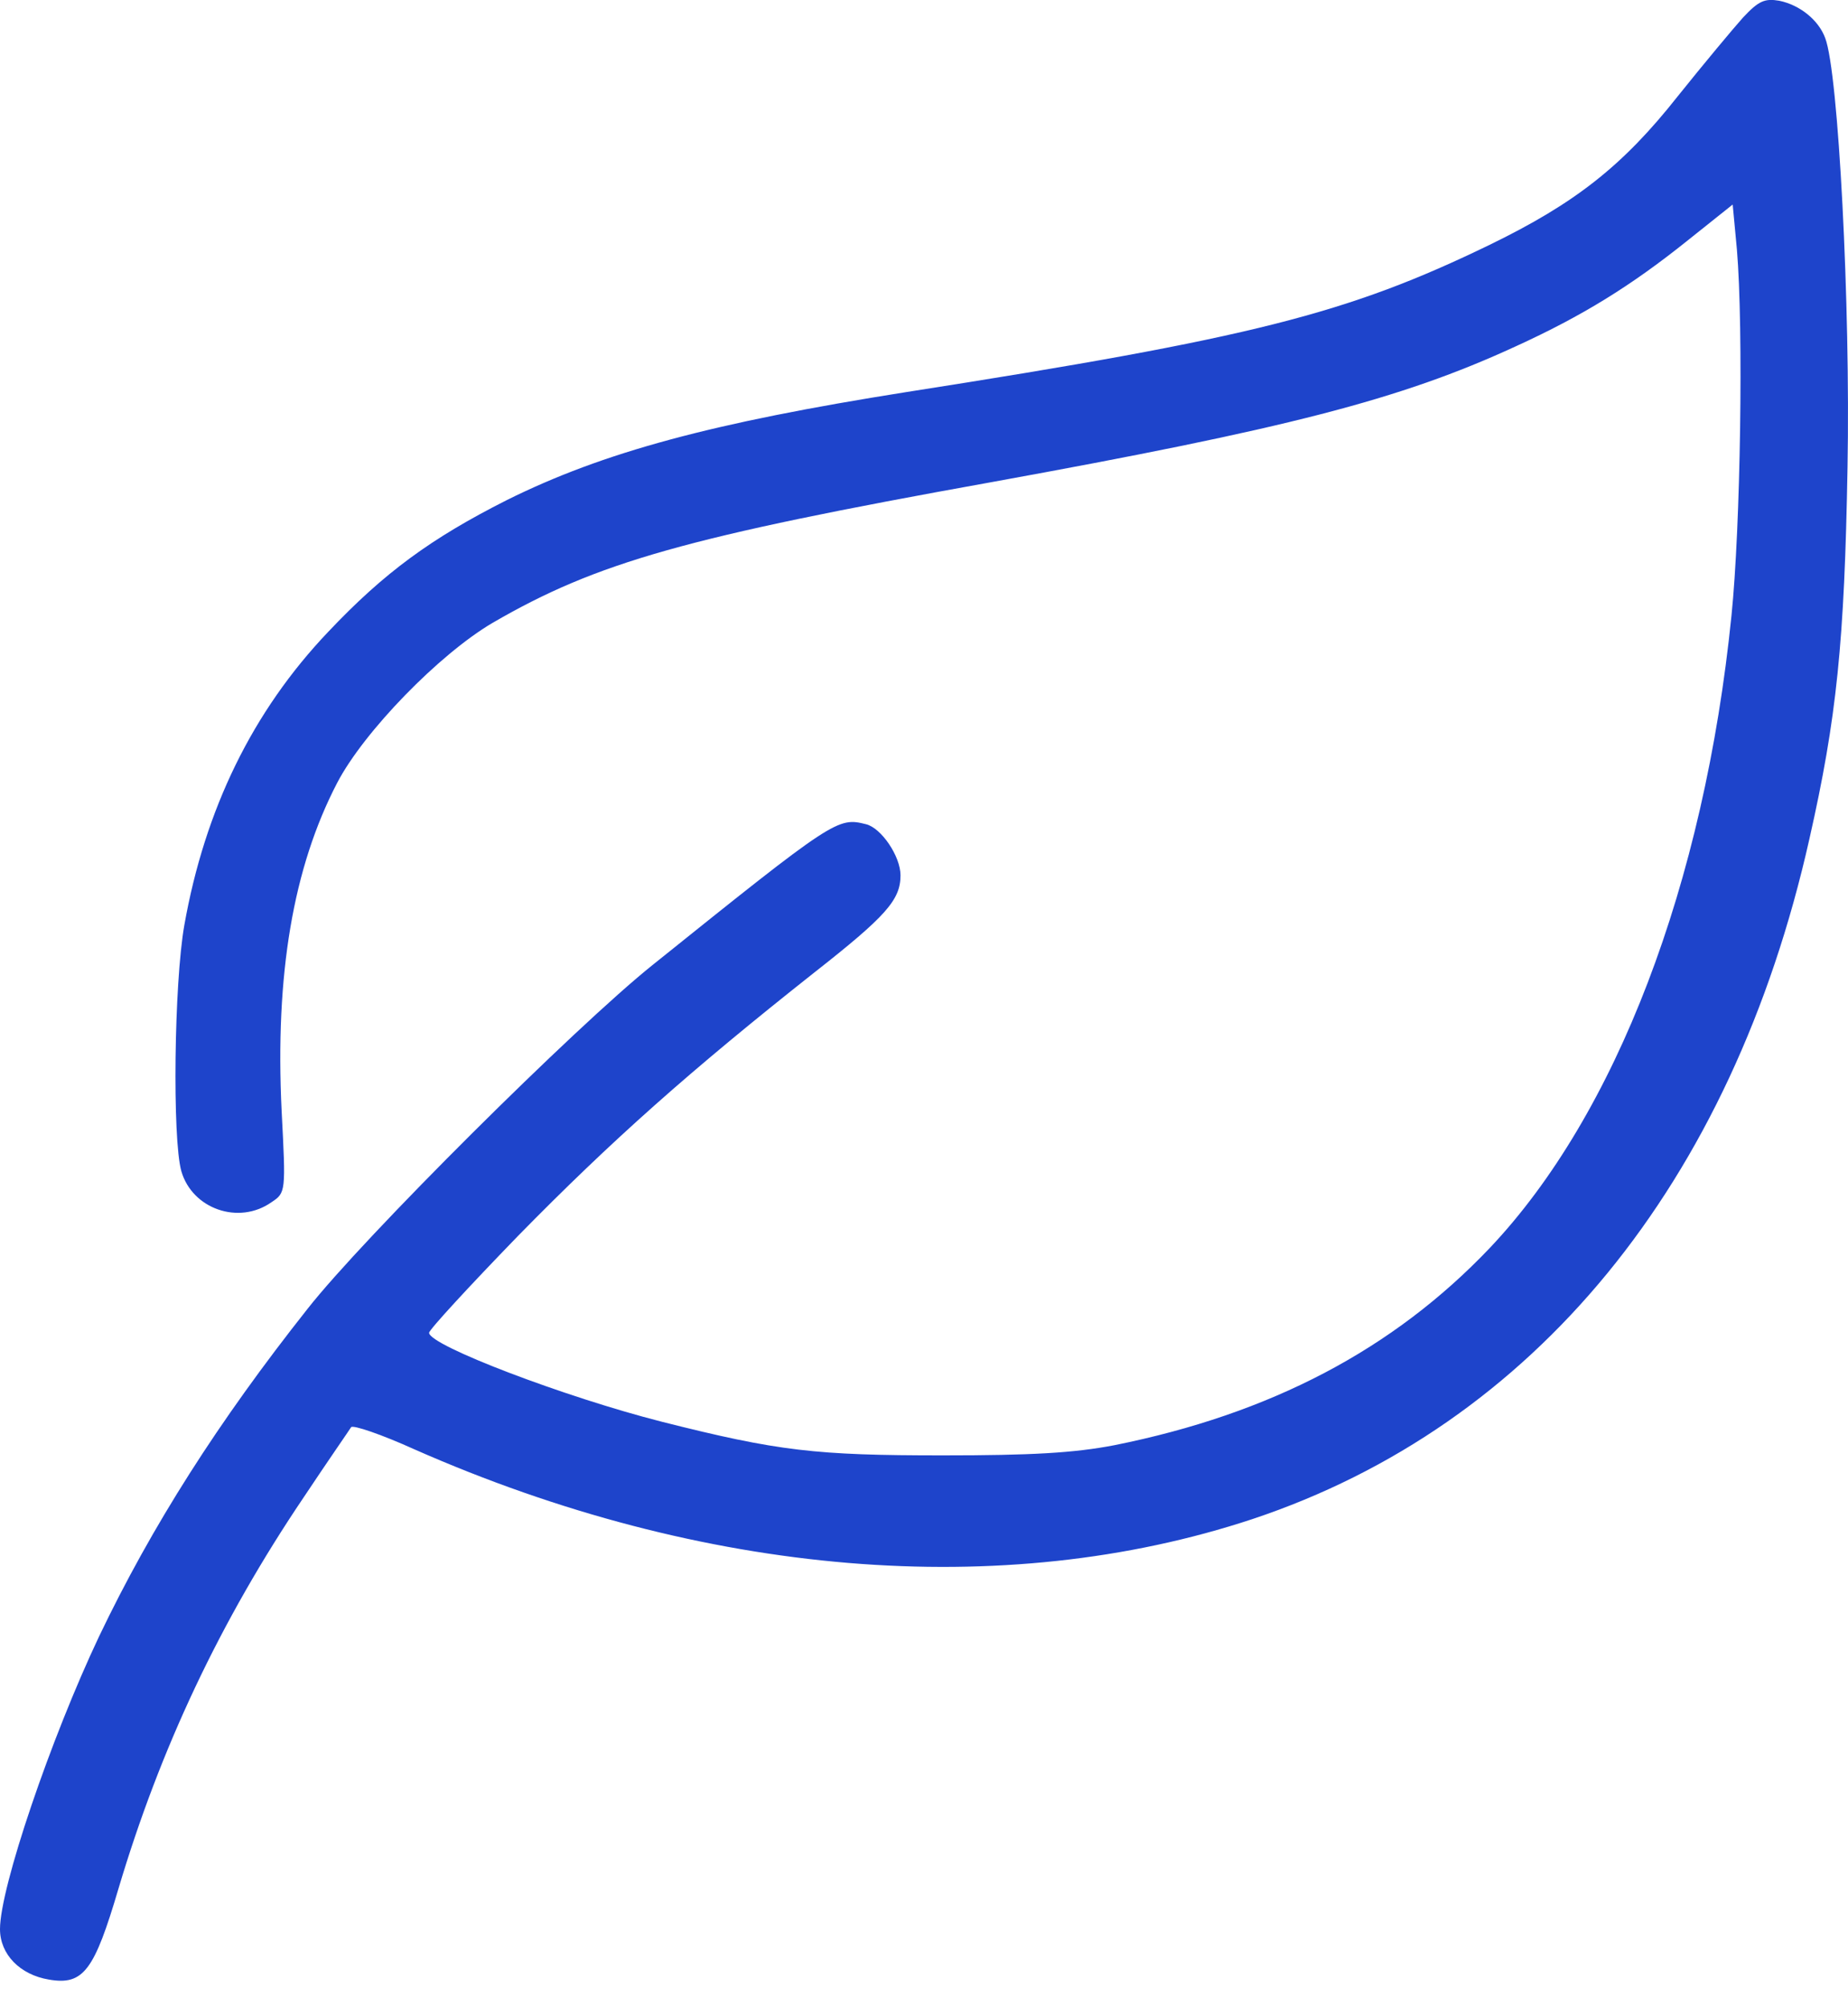 <?xml version="1.0" encoding="UTF-8"?>
<svg width="35px" height="38px" viewBox="0 0 35 38" version="1.1" xmlns="http://www.w3.org/2000/svg" xmlns:xlink="http://www.w3.org/1999/xlink">
    <title>Leaf Copy</title>
    <g id="Startsida" stroke="none" stroke-width="1" fill="none" fill-rule="evenodd">
        <g id="Start-Page" transform="translate(-862, -5533)" fill="#1E44CB" fill-rule="nonzero">
            <g id="Group-7" transform="translate(-116.5, 5479)">
                <g id="Leaf-Copy" transform="translate(978.5, 53.999)">
                    <path d="M33.011,37.166 C32.828,36.962 32.267,36.29 31.775,35.676 C30.733,34.356 29.829,33.65 28.215,32.865 C25.514,31.556 23.717,31.101 17.169,30.077 C13.495,29.496 11.423,28.939 9.592,28.028 C8.173,27.311 7.28,26.663 6.215,25.536 C4.785,24.034 3.88,22.179 3.491,19.983 C3.297,18.89 3.262,15.943 3.434,15.328 C3.64,14.611 4.521,14.304 5.139,14.737 C5.414,14.919 5.414,14.93 5.334,16.466 C5.208,19.05 5.551,21.075 6.387,22.68 C6.891,23.647 8.321,25.115 9.329,25.707 C11.309,26.856 13.003,27.334 18.772,28.37 C24.358,29.383 26.509,29.929 28.707,30.942 C29.978,31.522 30.893,32.091 31.946,32.933 L32.816,33.627 L32.896,32.774 C33.022,31.283 32.965,27.516 32.793,25.843 C32.278,20.757 30.607,16.398 28.215,13.872 C26.384,11.948 24.06,10.731 21.107,10.139 C20.34,9.991 19.527,9.946 17.856,9.946 C15.452,9.946 14.743,10.025 12.534,10.583 C10.702,11.049 8.127,12.028 8.127,12.267 C8.127,12.324 8.882,13.143 9.809,14.099 C11.584,15.909 13.072,17.229 15.418,19.084 C16.78,20.153 17.055,20.461 17.055,20.927 C17.055,21.291 16.689,21.826 16.402,21.895 C15.864,22.031 15.807,21.997 12.362,19.232 C10.897,18.06 6.879,14.065 5.826,12.722 C4.132,10.583 2.873,8.603 1.877,6.52 C0.961,4.586 0,1.763 0,0.978 C0,0.5 0.378,0.113 0.927,0.022 C1.58,-0.091 1.786,0.193 2.243,1.741 C3.033,4.392 4.166,6.805 5.757,9.16 C6.204,9.832 6.616,10.424 6.65,10.48 C6.685,10.526 7.223,10.344 7.852,10.059 C13.323,7.647 19.001,7.18 23.717,8.739 C29.051,10.515 32.805,15.089 34.27,21.621 C34.785,23.897 34.934,25.343 34.991,28.654 C35.048,31.715 34.819,36.131 34.568,36.779 C34.442,37.121 34.087,37.405 33.698,37.485 C33.423,37.531 33.309,37.485 33.011,37.166 Z" id="Path" transform="translate(17.5, 18.75) scale(-1, 1) rotate(-180) translate(-17.5, -18.75) "></path>
                </g>
            </g>
        </g>
    </g>
</svg>